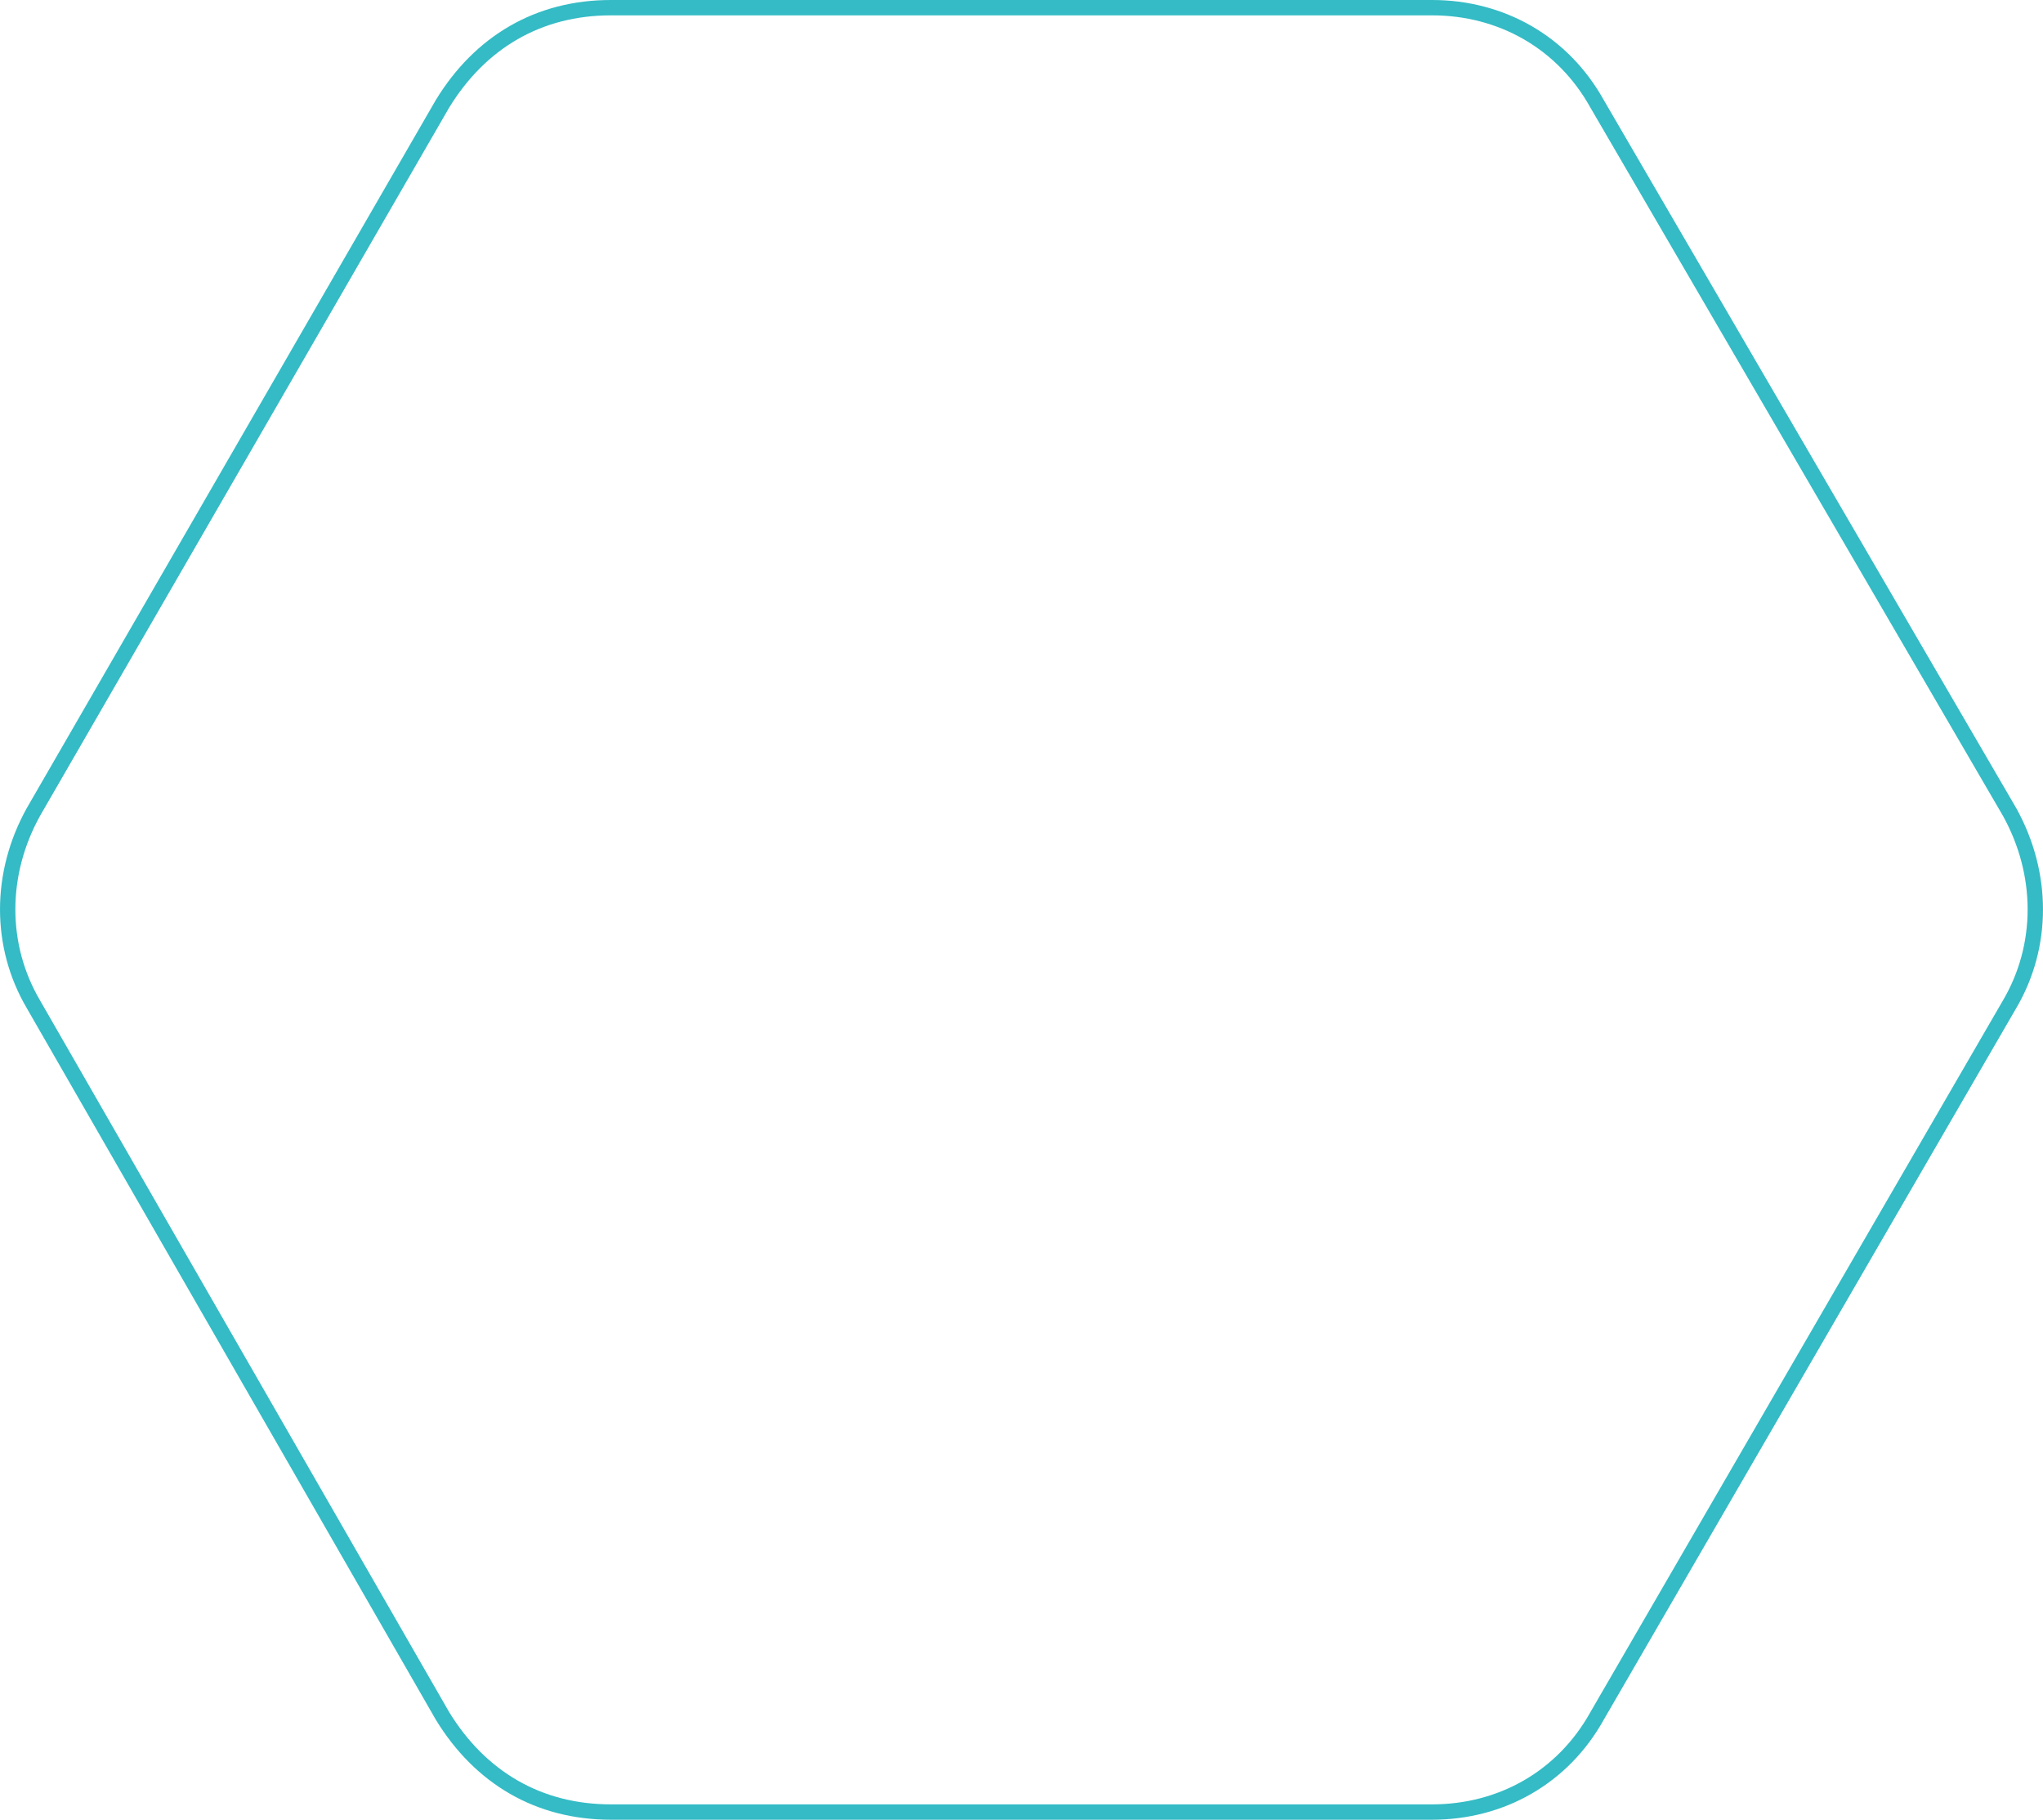 <?xml version="1.0" encoding="utf-8"?>
<!-- Generator: Adobe Illustrator 16.0.0, SVG Export Plug-In . SVG Version: 6.00 Build 0)  -->
<!DOCTYPE svg PUBLIC "-//W3C//DTD SVG 1.1//EN" "http://www.w3.org/Graphics/SVG/1.1/DTD/svg11.dtd">
<svg version="1.1" id="Layer_1" xmlns="http://www.w3.org/2000/svg" xmlns:xlink="http://www.w3.org/1999/xlink" x="0px" y="0px"
	 width="133.047px" height="118.5px" viewBox="0 0 133.047 118.5" enable-background="new 0 0 133.047 118.5" xml:space="preserve">
<path fill="none" stroke="#34bbc5" stroke-miterlimit="10" d="M130.869,52.871L104.012,6.768C101.773,2.738,97.744,0.5,93.27,0.5
	H39.779c-4.7,0-8.505,2.238-10.967,6.268L2.179,52.871c-2.238,4.029-2.238,8.729,0,12.533l26.633,46.328
	c2.462,4.029,6.267,6.268,10.967,6.268H93.27c4.476,0,8.504-2.236,10.742-6.268l26.857-46.328
	C133.105,61.602,133.105,56.9,130.869,52.871z"/>
<line fill="none" x1="0" y1="420.569" x2="0" y2="-531.836"/>
</svg>
